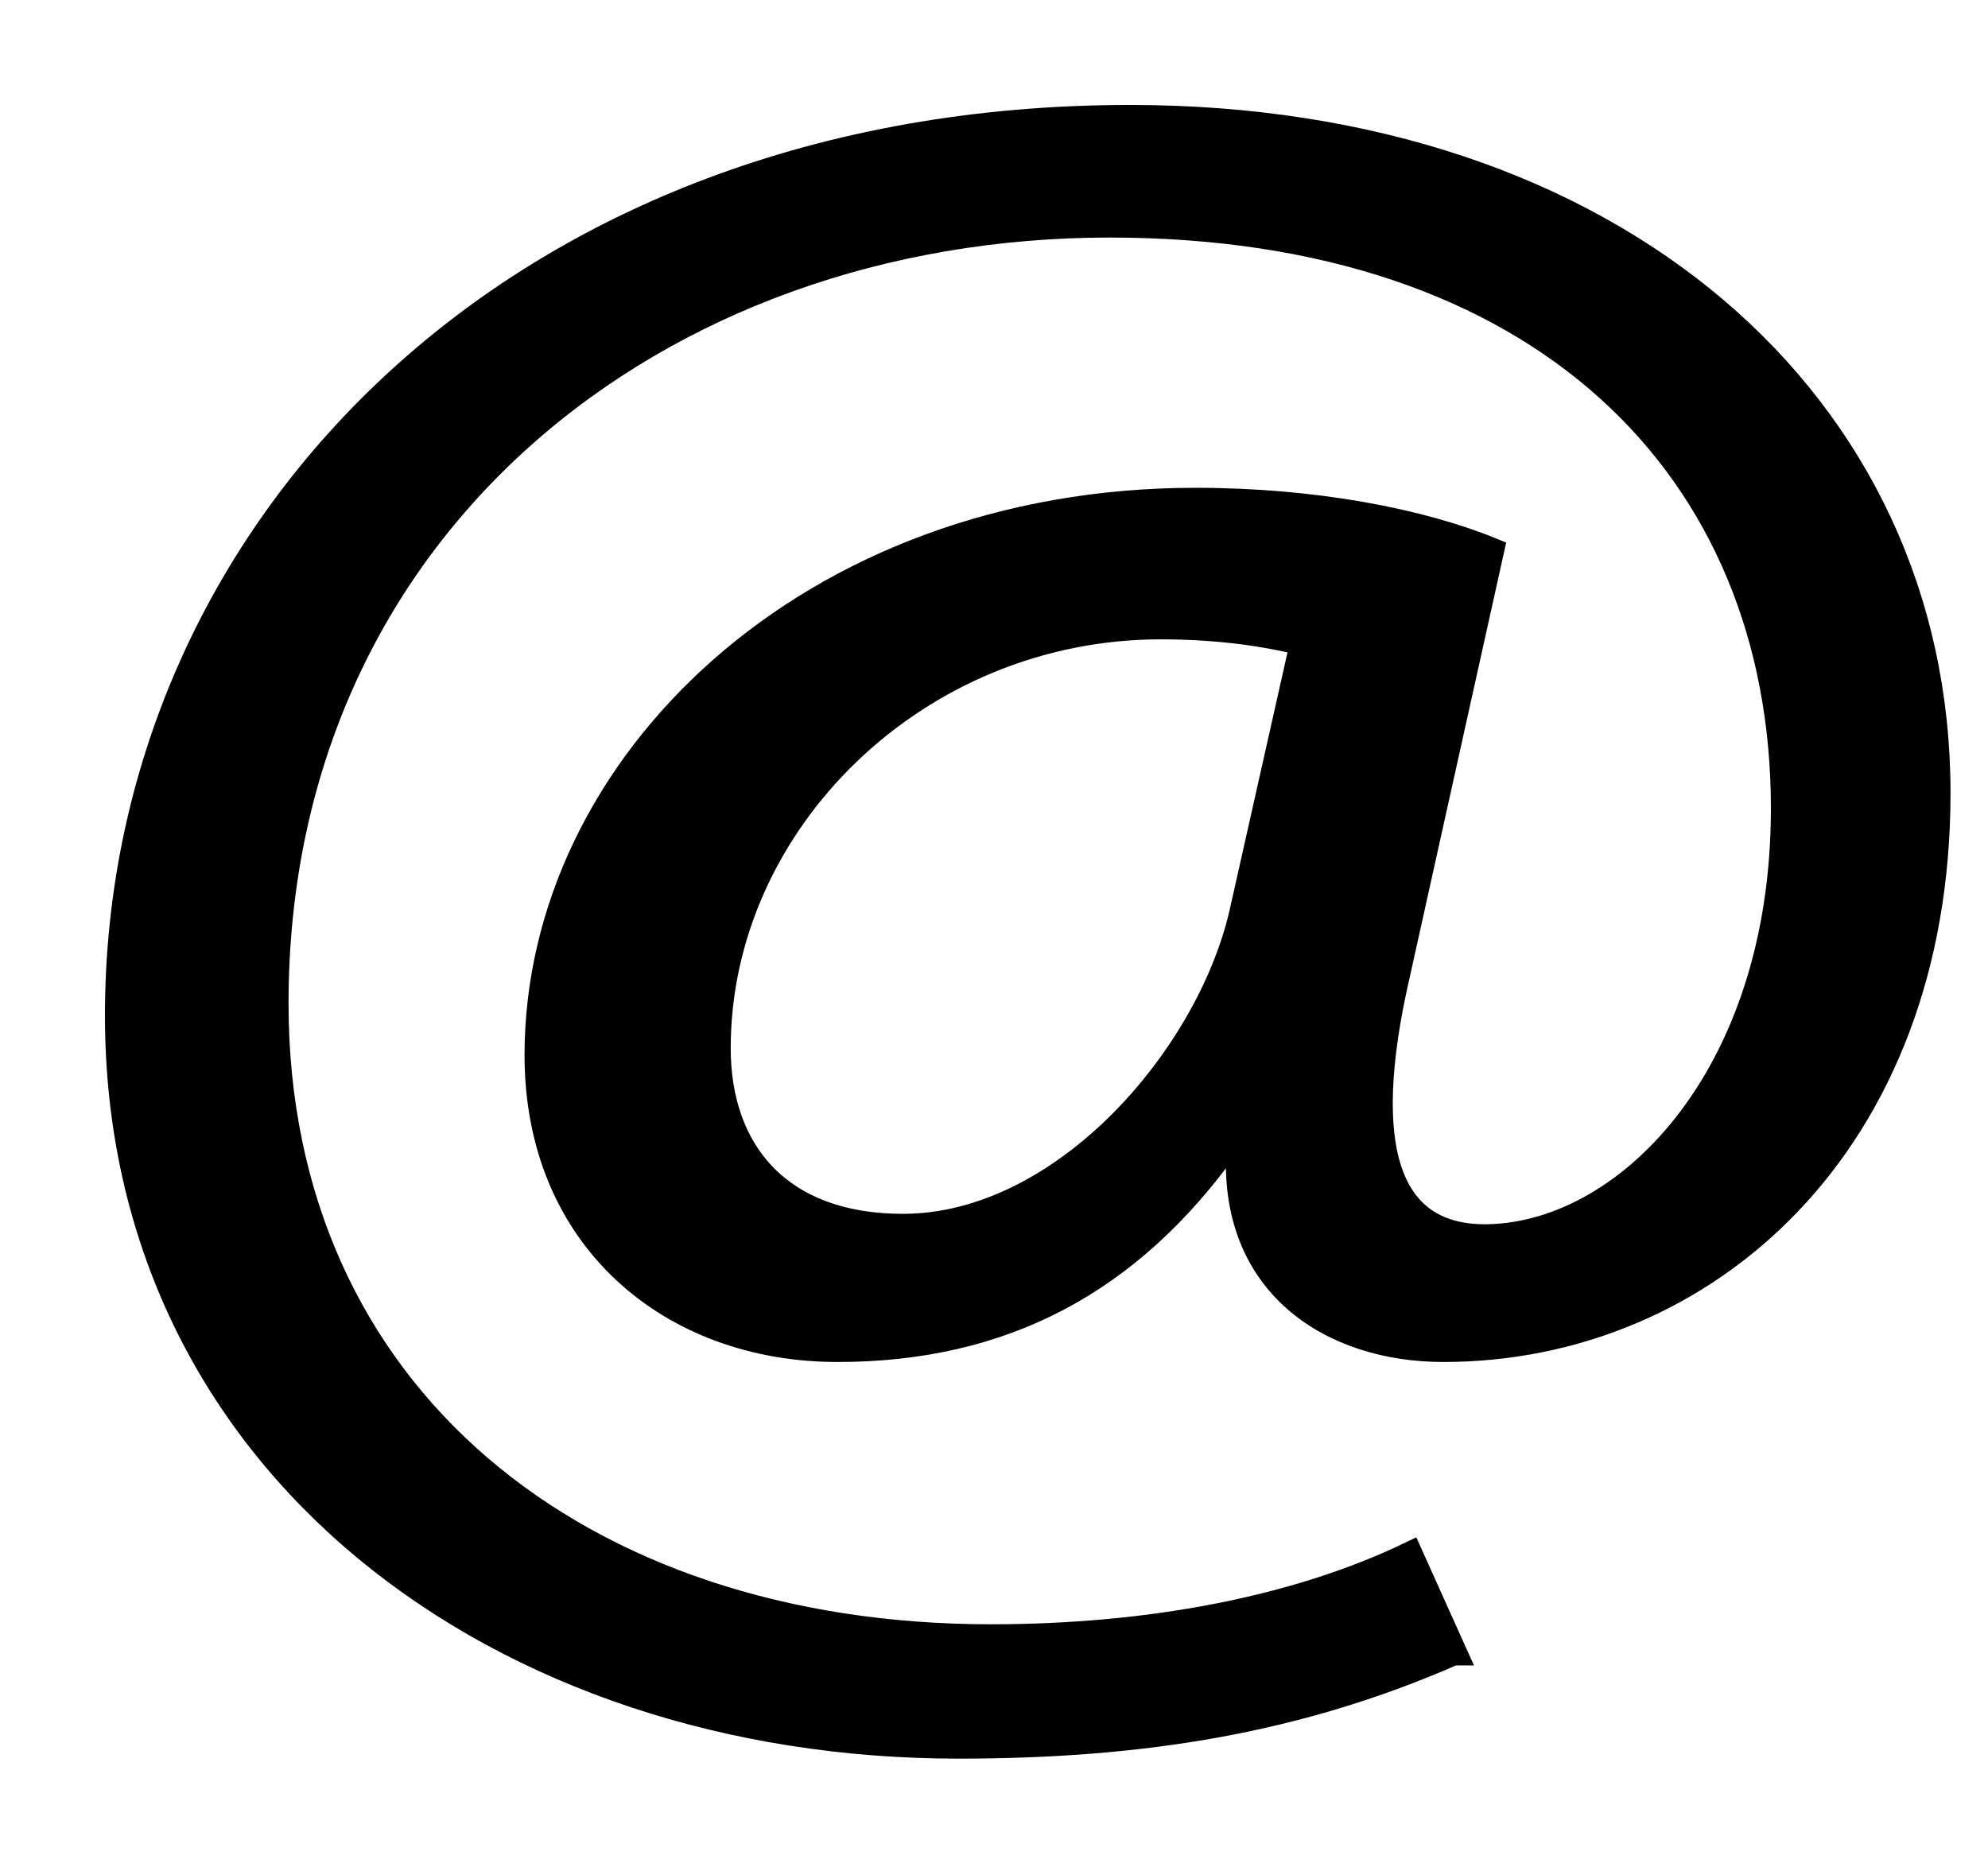 <svg width="17" height="16" viewBox="0 0 17 16" fill="none" xmlns="http://www.w3.org/2000/svg">
<path d="M12.429 14.14C11.116 14.716 9.786 14.937 8.193 14.937C4.29 14.937 1 12.533 1 8.684C1 4.554 4.395 1 9.663 1C13.794 1 16.577 3.448 16.577 6.781C16.577 9.79 14.581 11.545 12.341 11.545C11.396 11.545 10.504 10.999 10.591 9.79H10.504C9.663 10.97 8.578 11.545 7.161 11.545C5.743 11.545 4.588 10.601 4.588 9.023C4.588 6.545 6.916 4.274 10.223 4.274C11.239 4.274 12.149 4.451 12.761 4.702L11.956 8.33C11.606 9.849 11.886 10.557 12.674 10.572C13.881 10.586 15.246 9.229 15.246 6.914C15.246 4.009 13.181 1.929 9.488 1.929C5.62 1.929 2.365 4.51 2.365 8.581C2.365 11.928 4.955 13.993 8.473 13.993C9.821 13.993 11.081 13.757 12.061 13.285L12.446 14.14H12.429ZM11.116 5.498C10.871 5.439 10.469 5.365 9.926 5.365C7.843 5.365 6.146 7.032 6.146 8.964C6.146 9.849 6.671 10.483 7.721 10.483C9.103 10.483 10.363 9.008 10.626 7.755L11.133 5.498H11.116Z" fill="black" stroke="black" stroke-width="0.205" stroke-miterlimit="10"/>
</svg>
